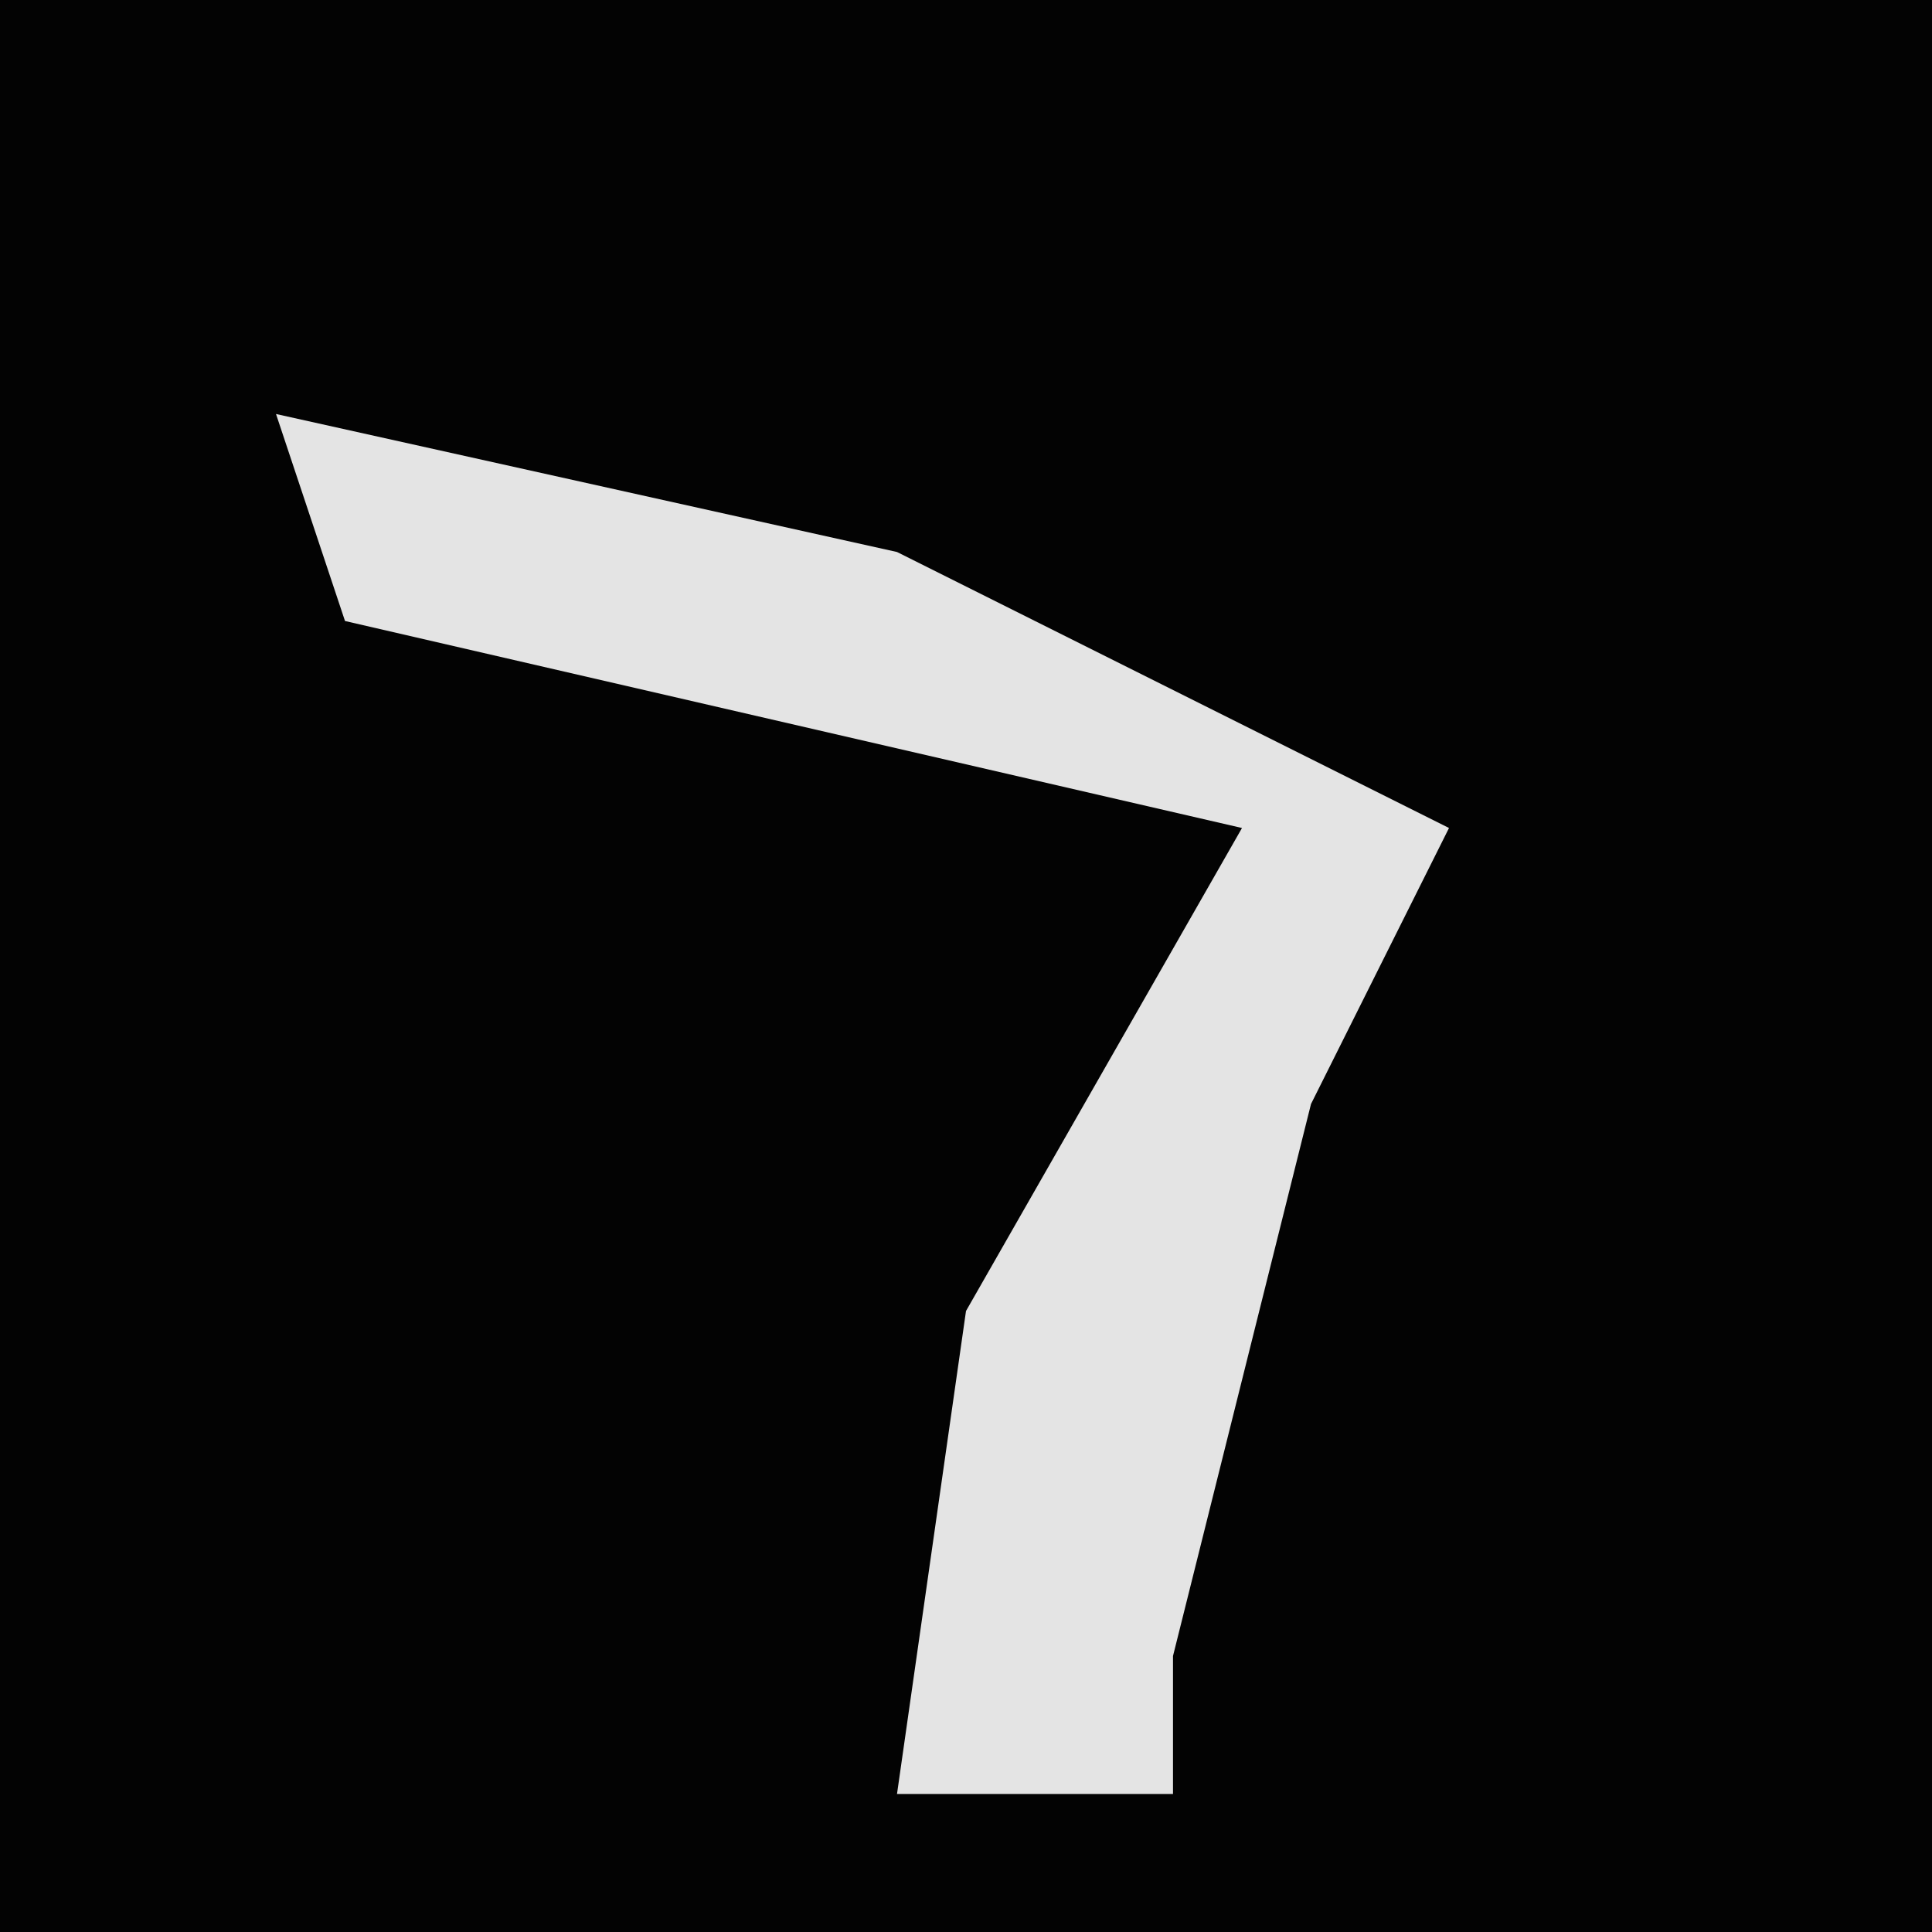 <?xml version="1.0" encoding="UTF-8"?>
<svg version="1.1" xmlns="http://www.w3.org/2000/svg" width="28" height="28">
<path d="M0,0 L28,0 L28,28 L0,28 Z " fill="#030303" transform="translate(0,0)"/>
<path d="M0,0 L9,2 L17,6 L15,10 L13,18 L13,20 L9,20 L10,13 L14,6 L1,3 Z " fill="#E4E4E4" transform="translate(4,6)"/>
</svg>
